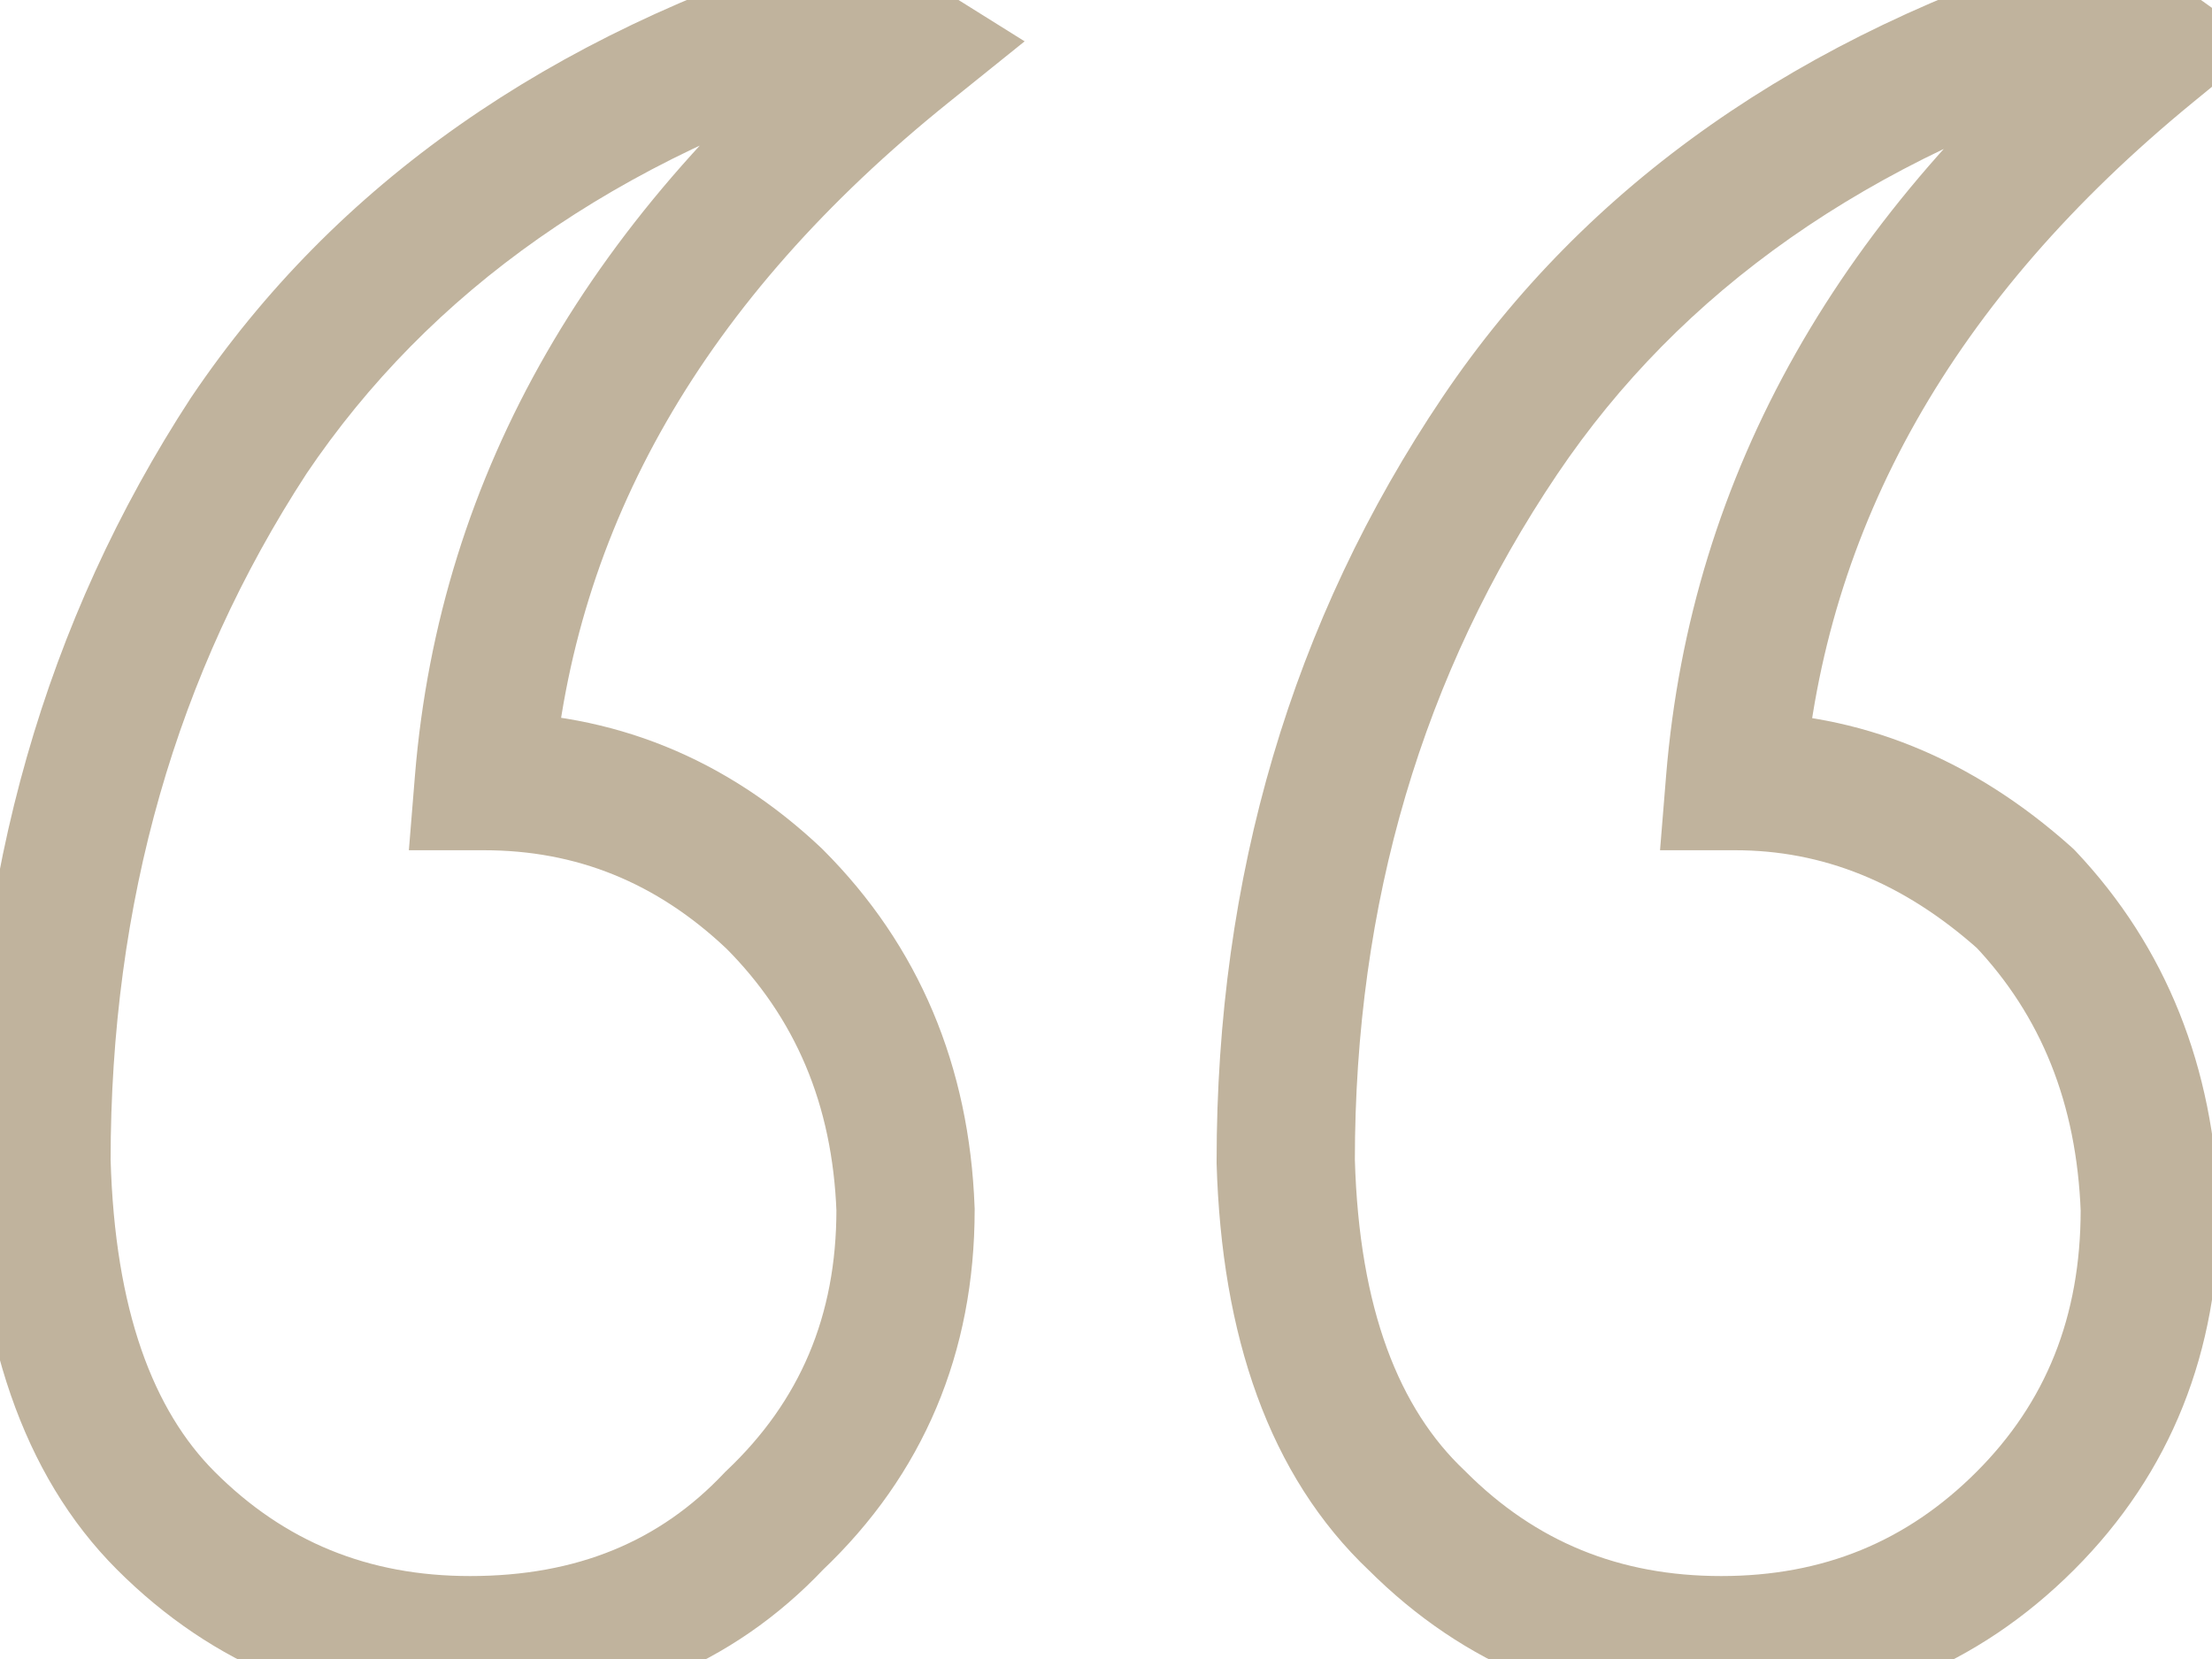 <svg width="32" height="24" viewBox="0 0 32 24" fill="none" xmlns="http://www.w3.org/2000/svg">
<path d="M13.1 17.5H14.1V17.482L14.099 17.463L13.1 17.5ZM11.2 22L10.512 21.274L10.492 21.293L10.473 21.313L11.2 22ZM2.4 22L1.693 22.707H1.693L2.4 22ZM0.6 16.8H-0.4V16.814L-0.4 16.829L0.6 16.8ZM3.6 6.3L2.771 5.741L2.767 5.747L2.762 5.754L3.6 6.3ZM12.3 0.2L12.83 -0.648L12.441 -0.891L12.004 -0.755L12.3 0.2ZM13.1 0.7L13.726 1.48L14.823 0.598L13.63 -0.148L13.1 0.7ZM7 11.3L6.003 11.218L5.915 12.3H7V11.3ZM11.2 13L11.907 12.293L11.897 12.283L11.887 12.273L11.2 13ZM31.1 17.5H32.1V17.482L32.099 17.463L31.1 17.5ZM29.3 22L30.007 22.707L29.3 22ZM20.5 22L21.207 21.293L21.197 21.283L21.187 21.273L20.5 22ZM18.6 16.8H17.6V16.814L17.6 16.829L18.6 16.8ZM21.7 6.3L20.871 5.741L20.871 5.741L21.7 6.3ZM30.4 0.2L30.981 -0.614L30.578 -0.902L30.104 -0.755L30.4 0.2ZM31.1 0.7L31.733 1.474L32.745 0.646L31.681 -0.114L31.1 0.7ZM25.1 11.3L24.103 11.218L24.015 12.3H25.1V11.3ZM29.3 13L30.027 12.313L29.998 12.283L29.967 12.255L29.3 13ZM12.1 17.5C12.1 19.035 11.573 20.27 10.512 21.274L11.888 22.726C13.361 21.331 14.1 19.565 14.1 17.5H12.1ZM10.473 21.313C9.547 22.294 8.353 22.8 6.8 22.8V24.8C8.847 24.8 10.587 24.106 11.927 22.687L10.473 21.313ZM6.8 22.8C5.326 22.8 4.115 22.301 3.107 21.293L1.693 22.707C3.085 24.099 4.808 24.8 6.8 24.8V22.8ZM3.107 21.293C2.222 20.408 1.662 18.965 1.6 16.771L-0.4 16.829C-0.329 19.302 0.311 21.325 1.693 22.707L3.107 21.293ZM1.6 16.8C1.6 13.046 2.552 9.738 4.438 6.846L2.762 5.754C0.648 8.995 -0.4 12.688 -0.4 16.8H1.6ZM4.429 6.859C6.214 4.212 8.908 2.3 12.596 1.155L12.004 -0.755C7.958 0.5 4.853 2.654 2.771 5.741L4.429 6.859ZM11.77 1.048L12.57 1.548L13.63 -0.148L12.83 -0.648L11.77 1.048ZM12.474 -0.08C8.567 3.06 6.363 6.83 6.003 11.218L7.997 11.382C8.304 7.636 10.167 4.34 13.726 1.48L12.474 -0.08ZM7 12.3C8.336 12.3 9.493 12.763 10.513 13.727L11.887 12.273C10.508 10.97 8.864 10.3 7 10.3V12.3ZM10.493 13.707C11.503 14.717 12.043 15.972 12.101 17.537L14.099 17.463C14.024 15.428 13.297 13.683 11.907 12.293L10.493 13.707ZM30.1 17.5C30.1 19.053 29.593 20.293 28.593 21.293L30.007 22.707C31.407 21.307 32.1 19.547 32.1 17.5H30.1ZM28.593 21.293C27.585 22.301 26.375 22.8 24.9 22.8V24.8C26.892 24.8 28.615 24.099 30.007 22.707L28.593 21.293ZM24.9 22.8C23.425 22.8 22.215 22.301 21.207 21.293L19.793 22.707C21.185 24.099 22.908 24.8 24.9 24.8V22.8ZM21.187 21.273C20.247 20.386 19.662 18.951 19.6 16.771L17.6 16.829C17.672 19.316 18.353 21.347 19.813 22.727L21.187 21.273ZM19.6 16.8C19.6 13.053 20.581 9.75 22.529 6.859L20.871 5.741C18.686 8.984 17.6 12.681 17.6 16.8H19.6ZM22.529 6.859C24.314 4.212 27.008 2.3 30.696 1.155L30.104 -0.755C26.058 0.5 22.953 2.654 20.871 5.741L22.529 6.859ZM29.819 1.014L30.519 1.514L31.681 -0.114L30.981 -0.614L29.819 1.014ZM30.467 -0.074C26.627 3.068 24.462 6.837 24.103 11.218L26.097 11.382C26.404 7.63 28.24 4.332 31.733 1.474L30.467 -0.074ZM25.1 12.3C26.36 12.3 27.529 12.757 28.633 13.745L29.967 12.255C28.538 10.977 26.907 10.3 25.1 10.3V12.3ZM28.573 13.687C29.524 14.694 30.042 15.956 30.101 17.537L32.099 17.463C32.025 15.444 31.343 13.706 30.027 12.313L28.573 13.687Z" fill="#C0B39D"/>
</svg>
